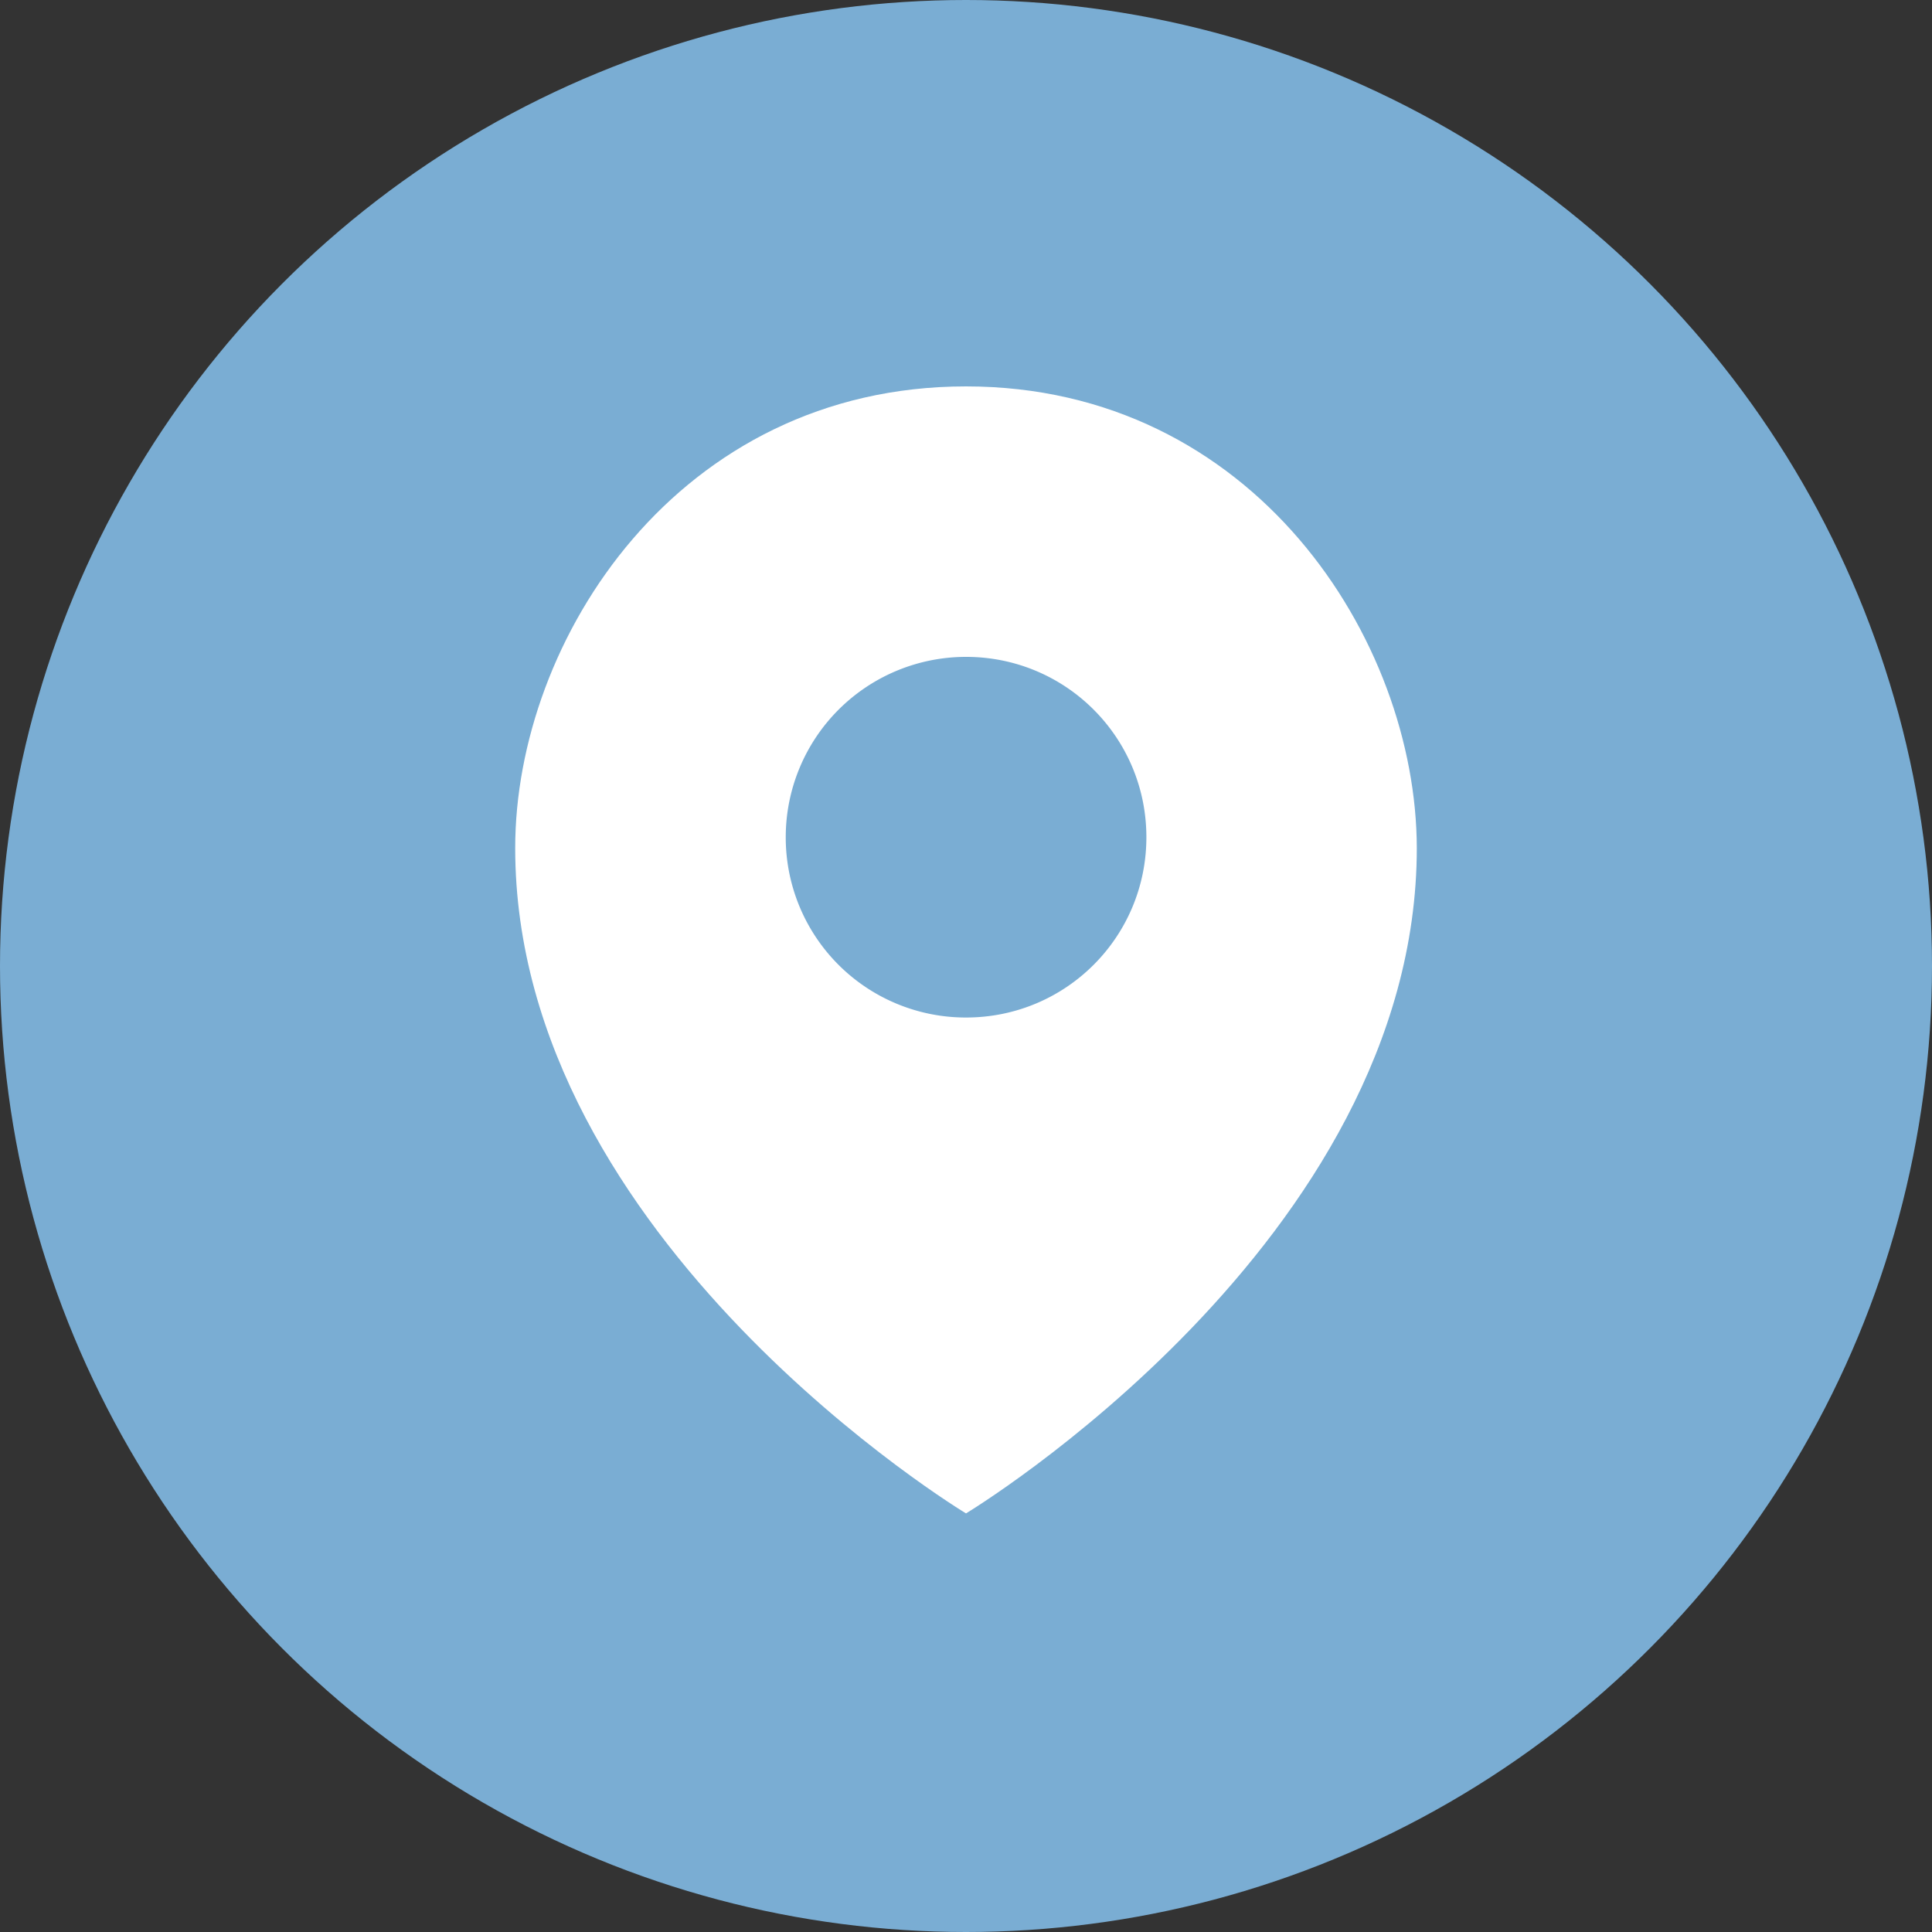 <svg xmlns='http://www.w3.org/2000/svg' viewBox='0 0 60 60' fill='none'><rect x="0" y="0" width="60" height="60" fill="#333333" stroke="none"/><circle cx='30' cy='30' r='30' fill='#7AADD3'/><path fill-rule='evenodd' clip-rule='evenodd' d='M16 26.337C16 19.863 21.063 12 30 12c8.925 0 13.988 7.863 14 14.337C44 38.563 30 47 30 47s-14-8.438-14-20.663z' fill='#fff'/><path fill-rule='evenodd' clip-rule='evenodd' d='M24.402 26a5.6 5.6 0 0 1 5.6-5.6c3.1 0 5.6 2.502 5.6 5.6 0 3.1-2.5 5.6-5.6 5.6a5.592 5.592 0 0 1-5.6-5.6z' fill='#7AADD3'/></svg>